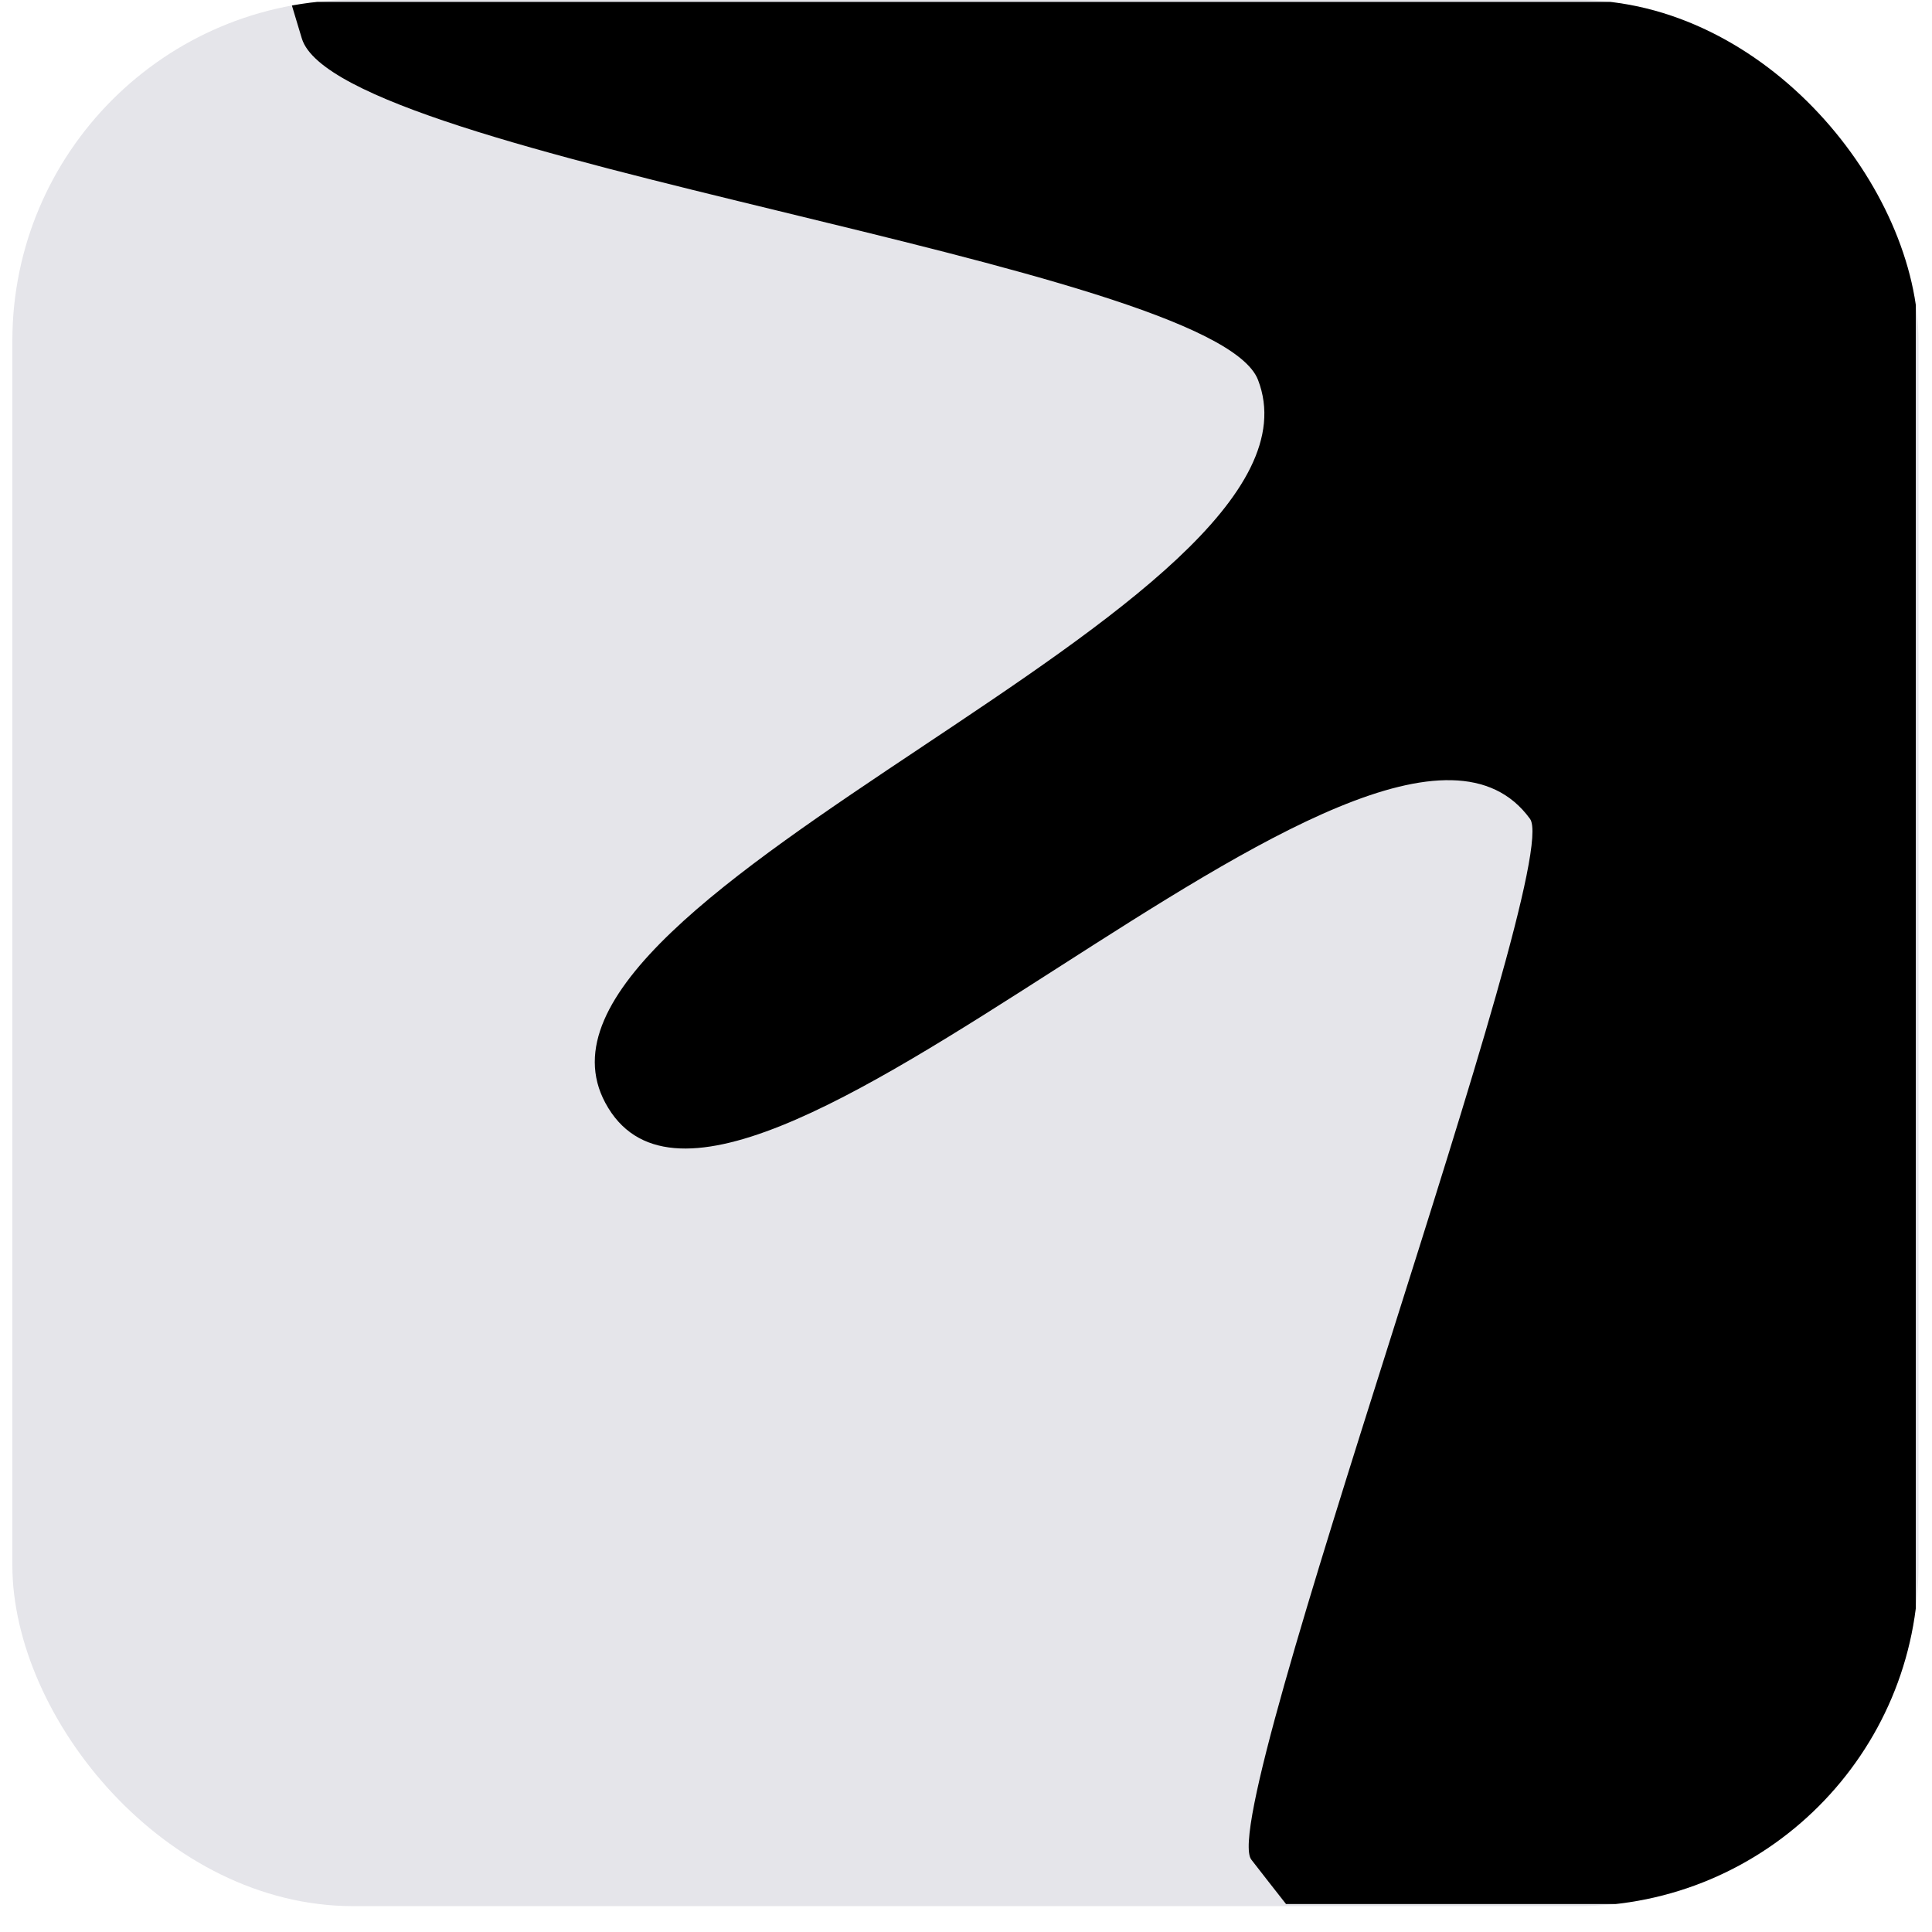 <svg width="68" height="68" viewBox="0 0 68 68" fill="none" xmlns="http://www.w3.org/2000/svg">
<g clip-path="url(#clip0_2126_5158)">
<rect x="0.435" width="67.09" height="67.09" rx="12" fill="#E5E5EA"/>
<path d="M10.626 1.362C11.954 5.609 42.688 9.245 44.278 13.371C47.371 21.382 17.281 31.331 21.306 38.818C25.66 46.909 48.491 21.429 53.852 28.822C55.073 30.513 42.768 63.809 44.043 65.453C44.446 65.976 44.855 66.493 45.264 67.016H67.43V0.067H10.236C10.37 0.497 10.491 0.933 10.626 1.362Z" fill="black"/>
</g>
<defs>
<clipPath id="clip0_2126_5158">
<rect x="0.435" width="67.09" height="67.09" rx="12" fill="white"/>
</clipPath>
</defs>
</svg>
